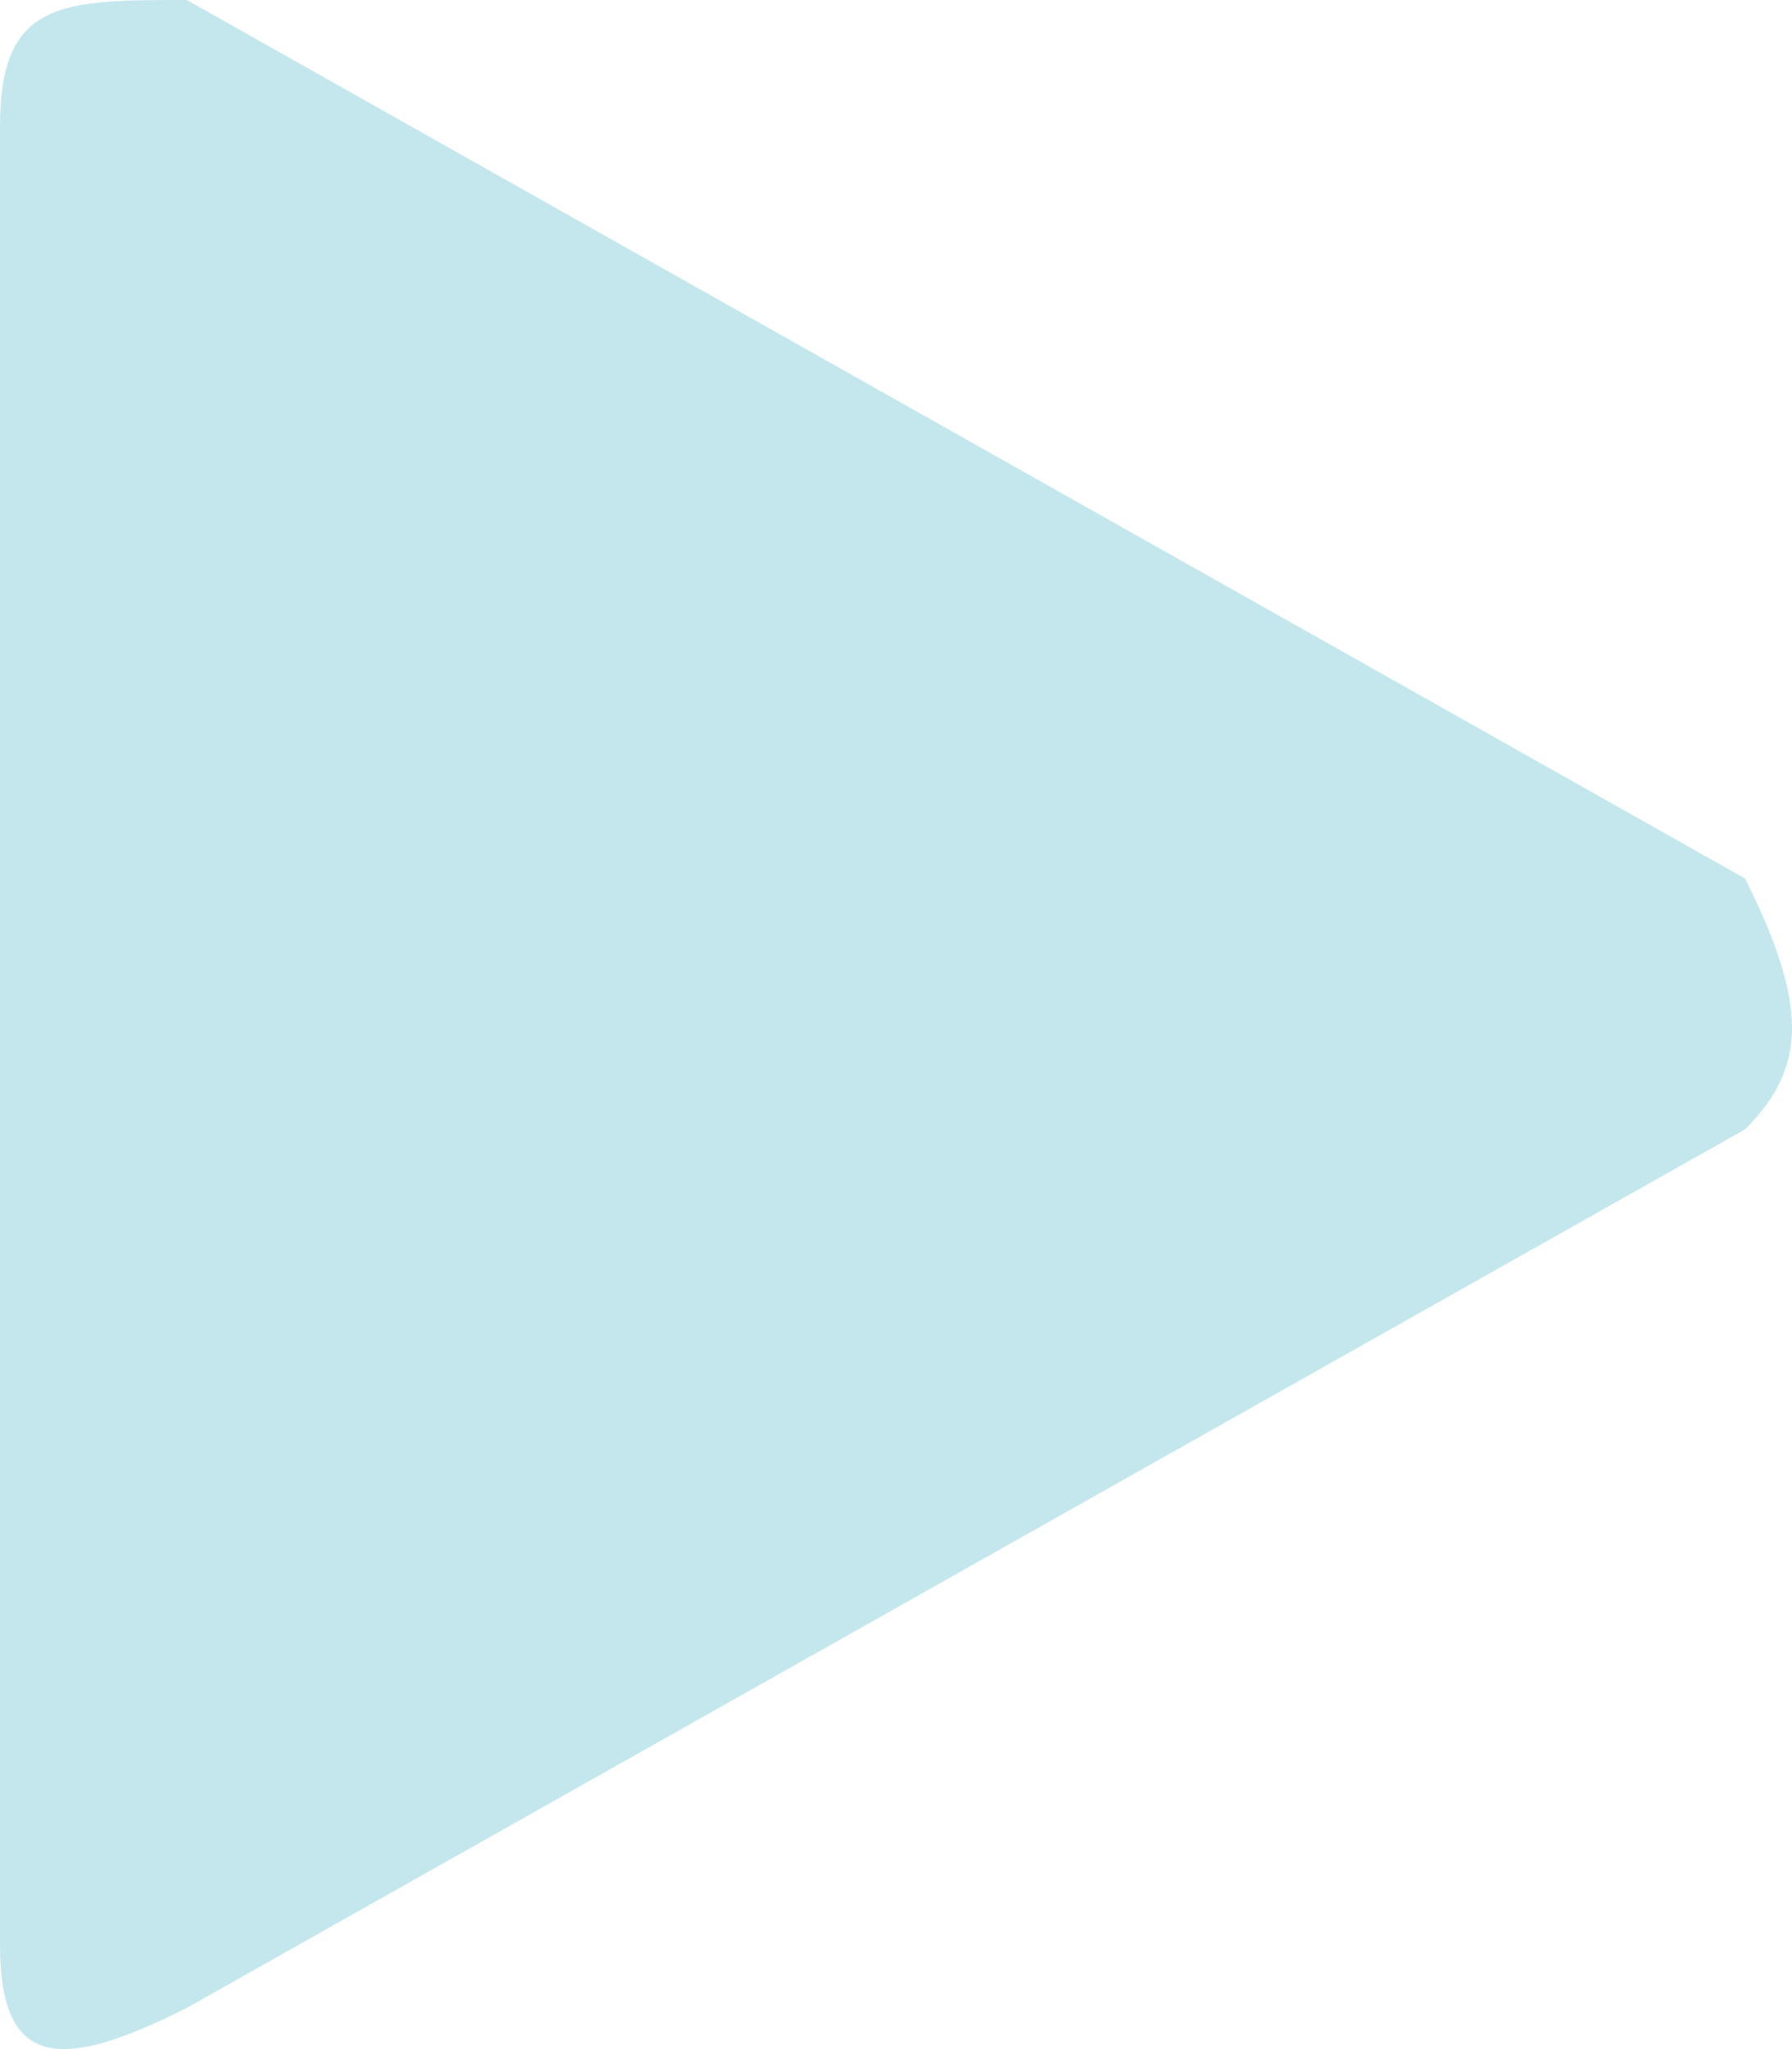 <svg xmlns="http://www.w3.org/2000/svg" viewBox="0 0 7 8">
  <defs>
    <style>
      .cls-1 {
        fill: #b5e1ea;
        opacity: 0.8;
      }
    </style>
  </defs>
  <path id="Path_1808" data-name="Path 1808" class="cls-1" d="M6.817,4.409.73,7.839C.243,8.084,0,8.084,0,7.594H0V.49C0,0,.243,0,.73,0L6.817,3.43h0C7.061,3.92,7.061,4.165,6.817,4.409Z"/>
</svg>
